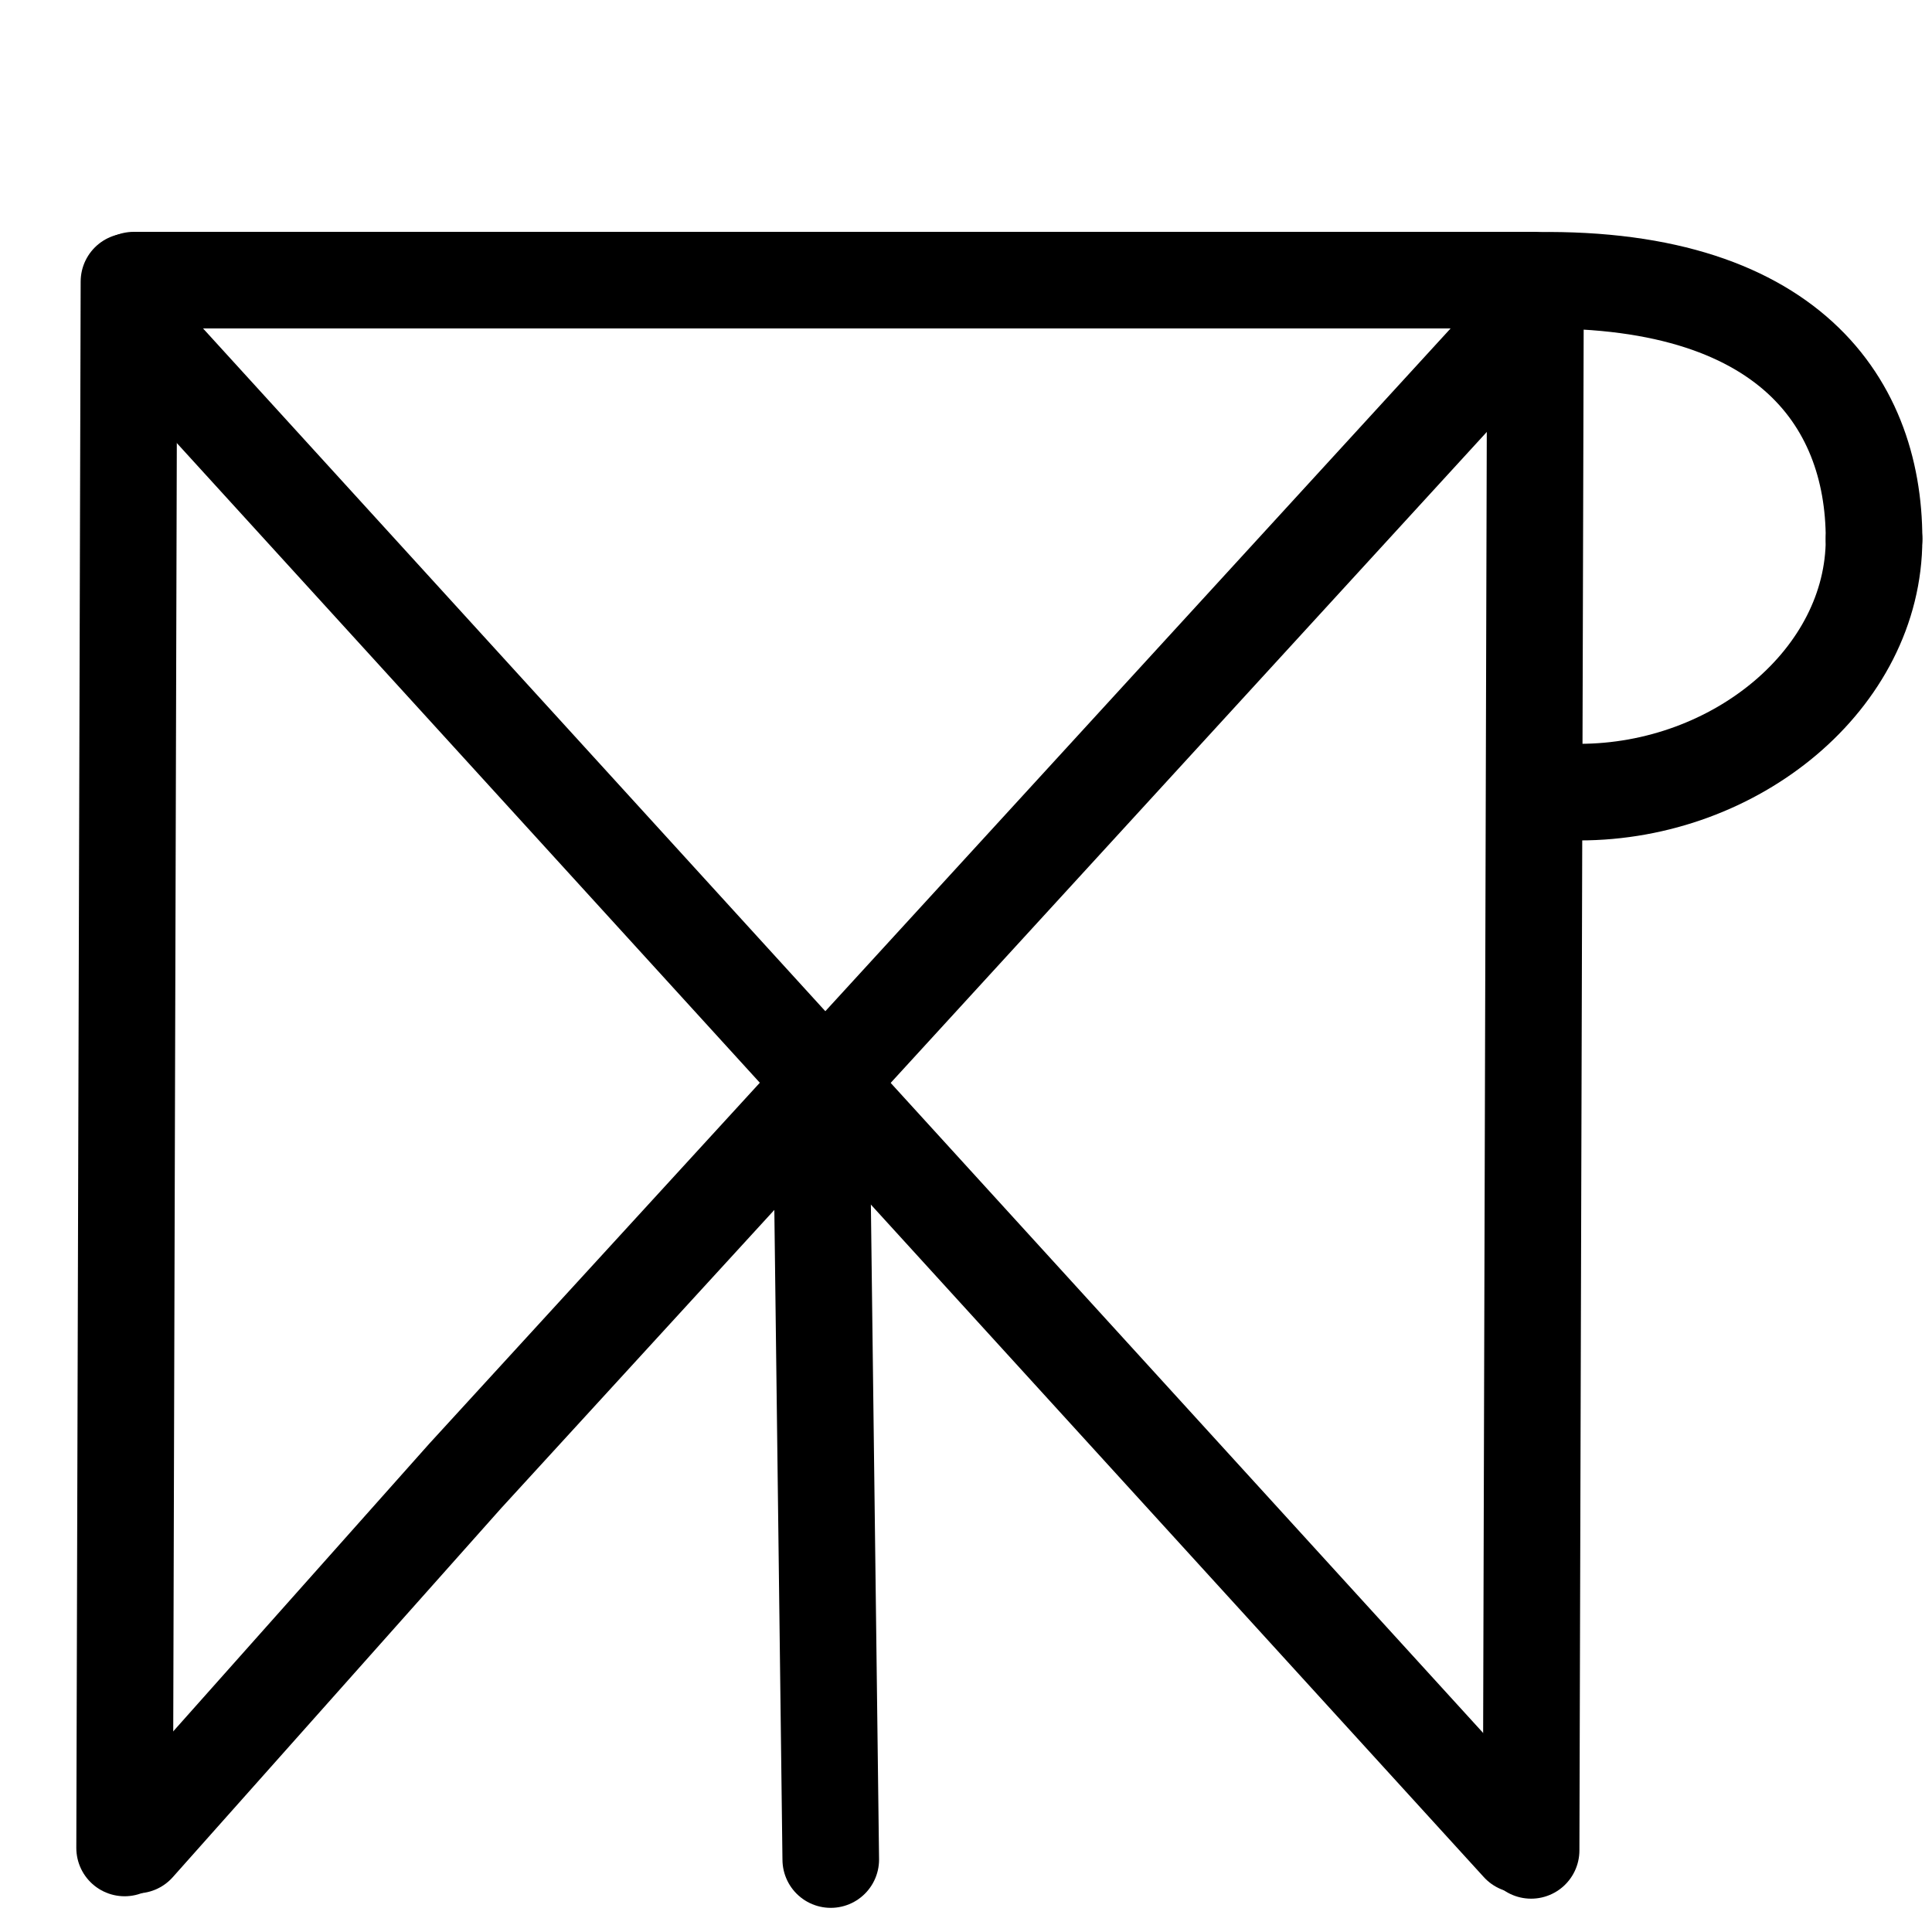 <?xml version="1.0" encoding="UTF-8"?>
<svg xmlns:foaf="http://xmlns.com/foaf/0.1/" xmlns:svg="http://www.w3.org/2000/svg"
     xmlns:dc="http://purl.org/dc/elements/1.1/"
     xmlns:crm="http://www.cidoc-crm.org/cidoc-crm/"
     xmlns="http://www.w3.org/2000/svg"
     xmlns:sodipodi="http://sodipodi.sourceforge.net/DTD/sodipodi-0.dtd"
     xmlns:cc="http://creativecommons.org/ns#"
     xmlns:inkscape="http://www.inkscape.org/namespaces/inkscape"
     xmlns:nmo="http://nomisma.org/ontology#"
     xmlns:rdf="http://www.w3.org/1999/02/22-rdf-syntax-ns#"
     width="400"
     height="400"
     xml:space="preserve"
     viewBox="0 0 400 400">
  <title property="dc:title">Monogram 1280</title><desc proprety="dc:description">Monogram 1280 published by Nomisma.org. See matching URIs and bibliographic references for further information about the usage of this symbol on coinage.</desc>
    <desc xmlns:xlink="http://www.w3.org/1999/xlink" property="dc:creator">Corpus Nummorum https://www.corpus-nummorum.eu</desc>
    <desc xmlns:xlink="http://www.w3.org/1999/xlink">lettercomb: ΡΠΧΥ</desc>    
    <style xmlns:xlink="http://www.w3.org/1999/xlink" type="text/css">.st0{fill:none;stroke:#000000;stroke-width:20;stroke-linecap:round;stroke-linejoin:round;}</style>
<line xmlns:xlink="http://www.w3.org/1999/xlink" class="st0" x1="28.6" y1="68.1"
         x2="314.6"
         y2="381.9"/>
<line xmlns:xlink="http://www.w3.org/1999/xlink" class="st0" x1="317" y1="383.1"
         x2="317.9"
         y2="61.6"/>
<line xmlns:xlink="http://www.w3.org/1999/xlink" class="st0" x1="25.8" y1="382.6"
         x2="26.7"
         y2="58.3"/>
<line xmlns:xlink="http://www.w3.org/1999/xlink" class="st0" x1="27.7" y1="58"
         x2="317.5"
         y2="58"/>
<line xmlns:xlink="http://www.w3.org/1999/xlink" class="st0" x1="170" y1="225" x2="172"
         y2="385"/>
<polyline xmlns:xlink="http://www.w3.org/1999/xlink" class="st0"
             points="313.8,68.1 96.3,305.6 28.3,382 "/>
<path xmlns:xlink="http://www.w3.org/1999/xlink" class="st0"
         d="M388,111.6c0-28.9-18.7-56-75-53.4"/>
<path xmlns:xlink="http://www.w3.org/1999/xlink" class="st0"
         d="M388,111.6c0,28.9-28.6,52.4-61,52.4"/>
</svg>